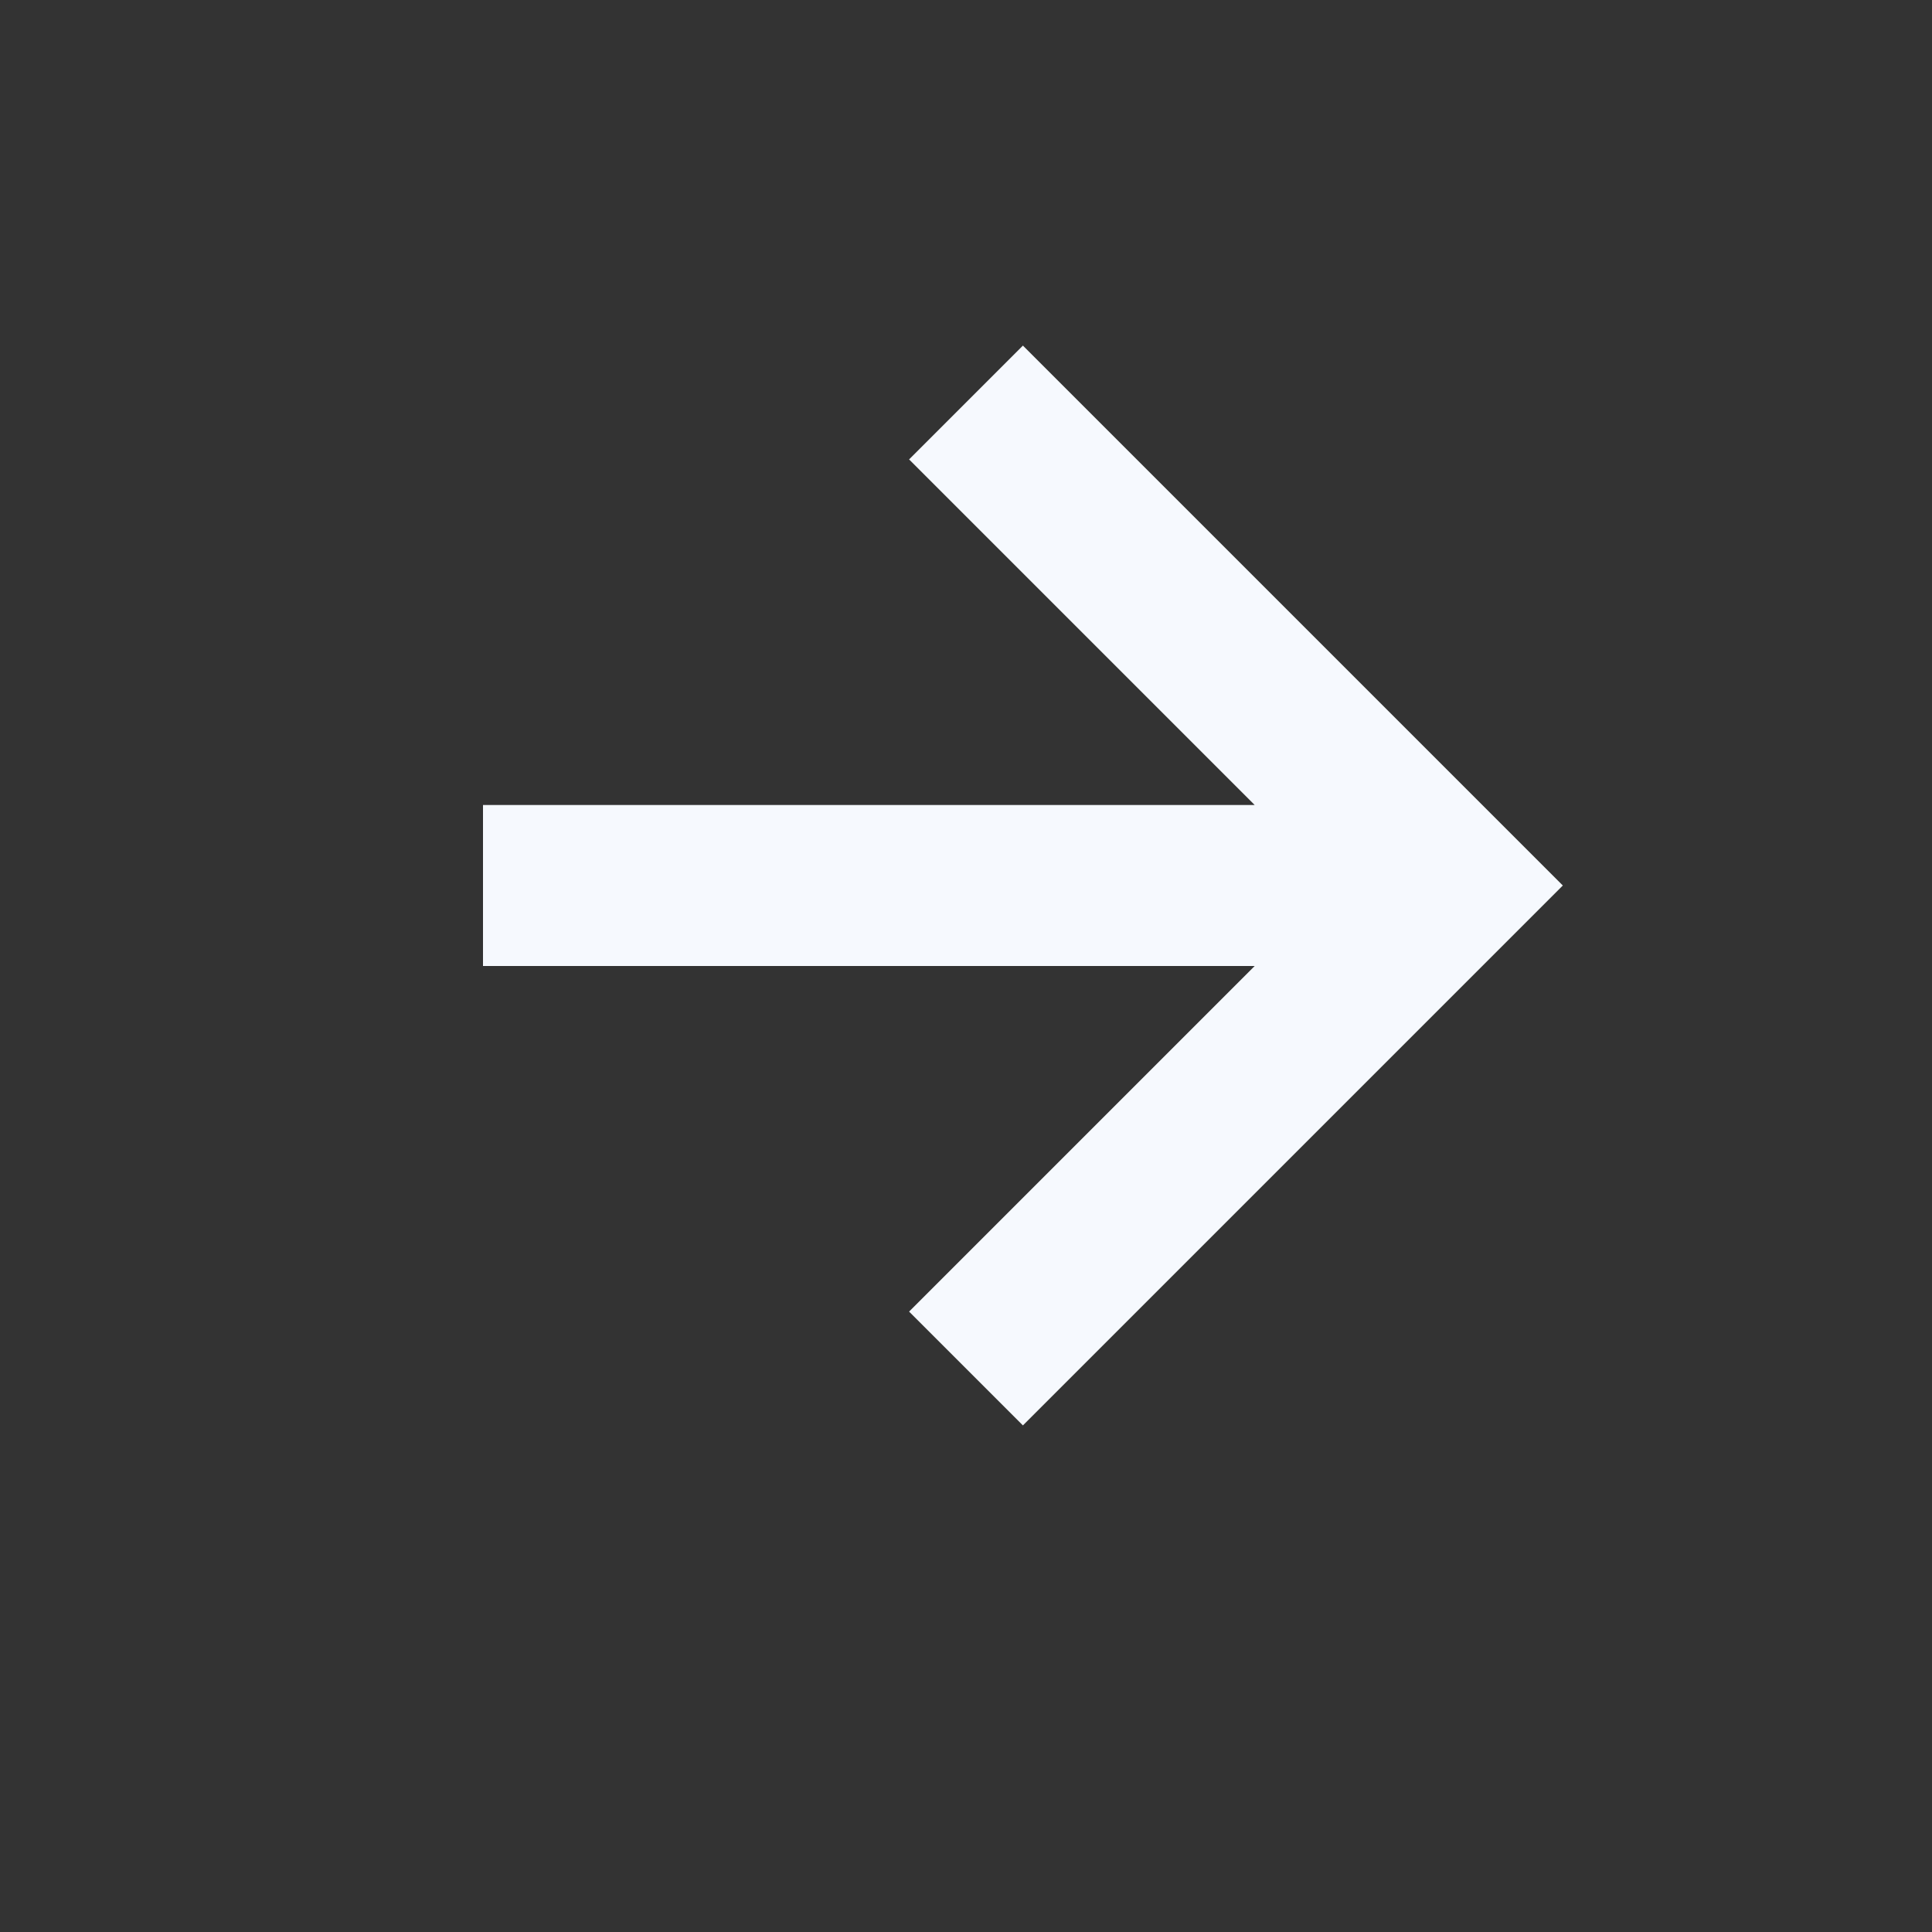 <svg width="24" height="24" viewBox="0 0 24 24" fill="none" xmlns="http://www.w3.org/2000/svg">
<rect x="0" y="0" width="24" height="24" fill="#333333" stroke="none"/>
<path d="M11.293 16.293L12.707 17.707L19.414 11L12.707 4.293L11.293 5.707L15.586 10H6V12H15.586L11.293 16.293Z" fill="#F6F9FE"/>
</svg>
